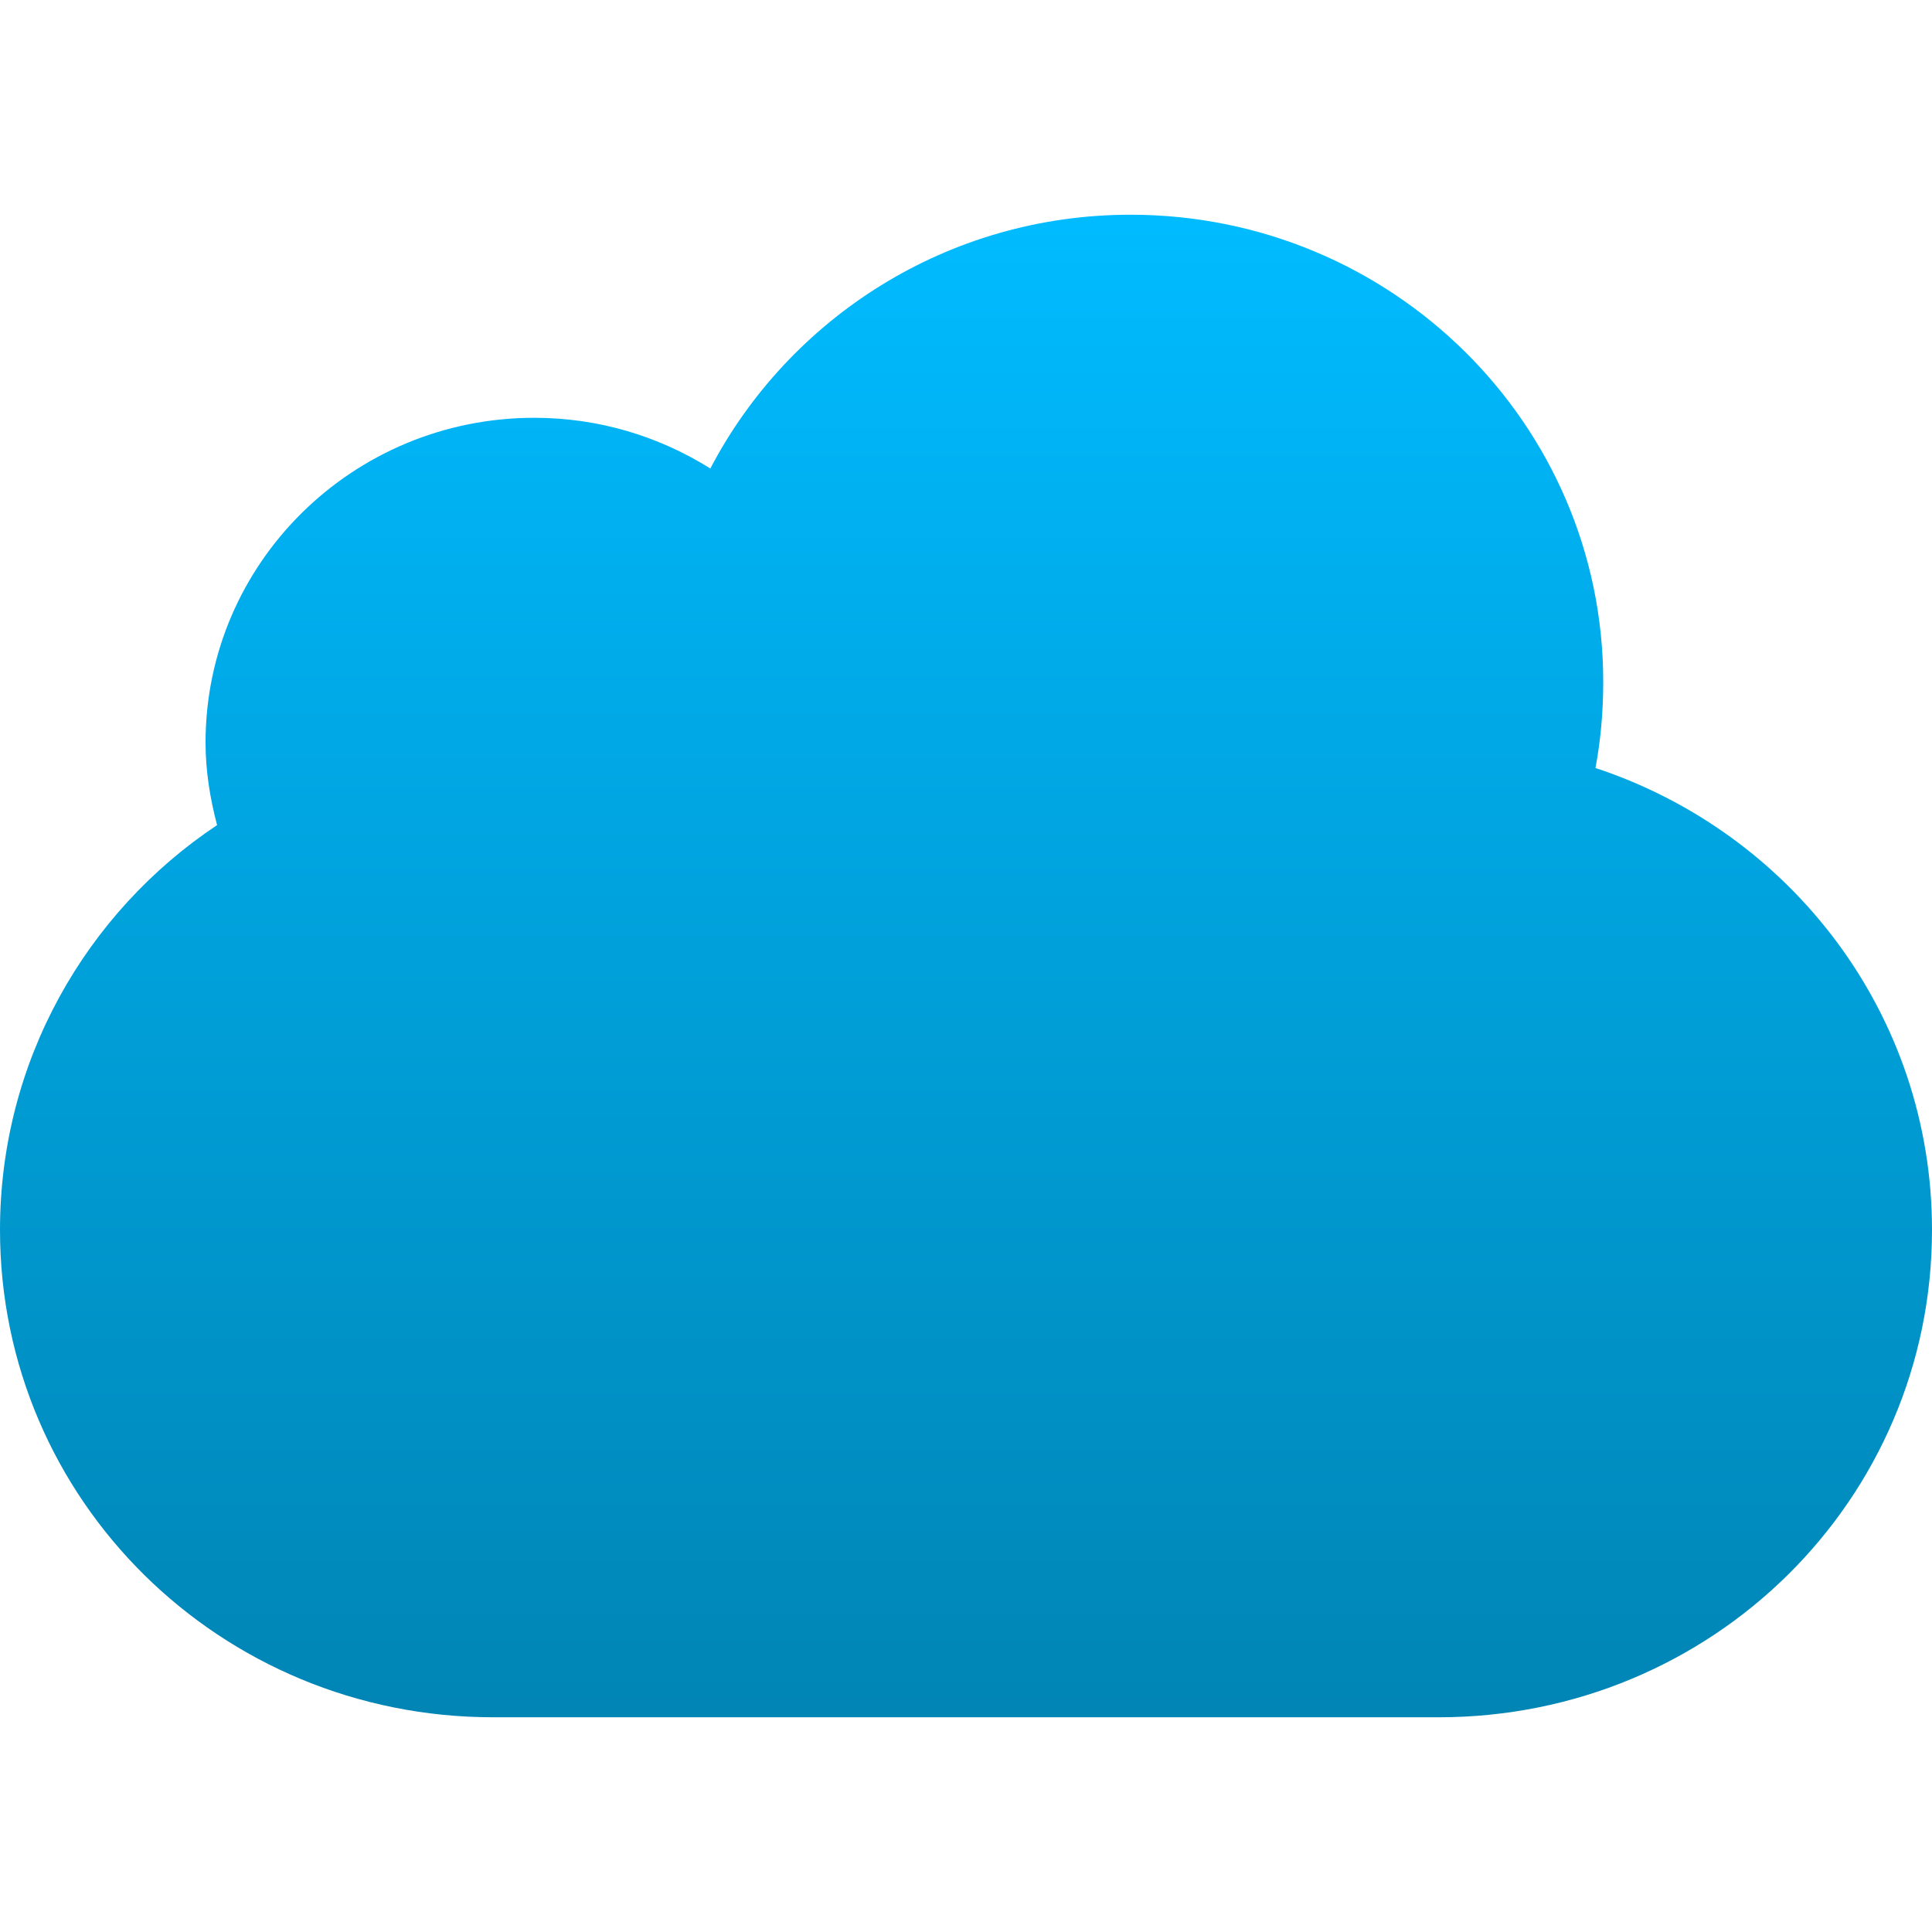 <svg xmlns="http://www.w3.org/2000/svg" xmlns:xlink="http://www.w3.org/1999/xlink" width="64" height="64" viewBox="0 0 64 64" version="1.1">
<defs>
<linearGradient id="linear0" gradientUnits="userSpaceOnUse" x1="0" y1="0" x2="0" y2="1" gradientTransform="matrix(64,0,0,49.773,0,7.113)">
<stop offset="0" style="stop-color:#00bbff;stop-opacity:1;"/>
<stop offset="1" style="stop-color:#0085b5;stop-opacity:1;"/>
</linearGradient>
</defs>
<g id="surface1">
<path style=" stroke:none;fill-rule:nonzero;fill:url(#linear0);" d="M 37.449 7.113 C 31.383 7.113 26.137 10.539 23.531 15.52 C 21.844 14.461 19.848 13.84 17.699 13.84 C 11.684 13.84 6.809 18.656 6.809 24.602 C 6.809 25.543 6.961 26.461 7.191 27.332 C 2.848 30.227 0 35.156 0 40.742 C 0 49.688 7.289 56.887 16.34 56.887 L 47.66 56.887 C 56.711 56.887 64 49.688 64 40.742 C 64 33.605 59.332 27.578 52.852 25.441 C 53.027 24.512 53.109 23.559 53.109 22.586 C 53.109 14.039 46.098 7.113 37.449 7.113 Z M 37.449 7.113 "/>
</g>
</svg>
